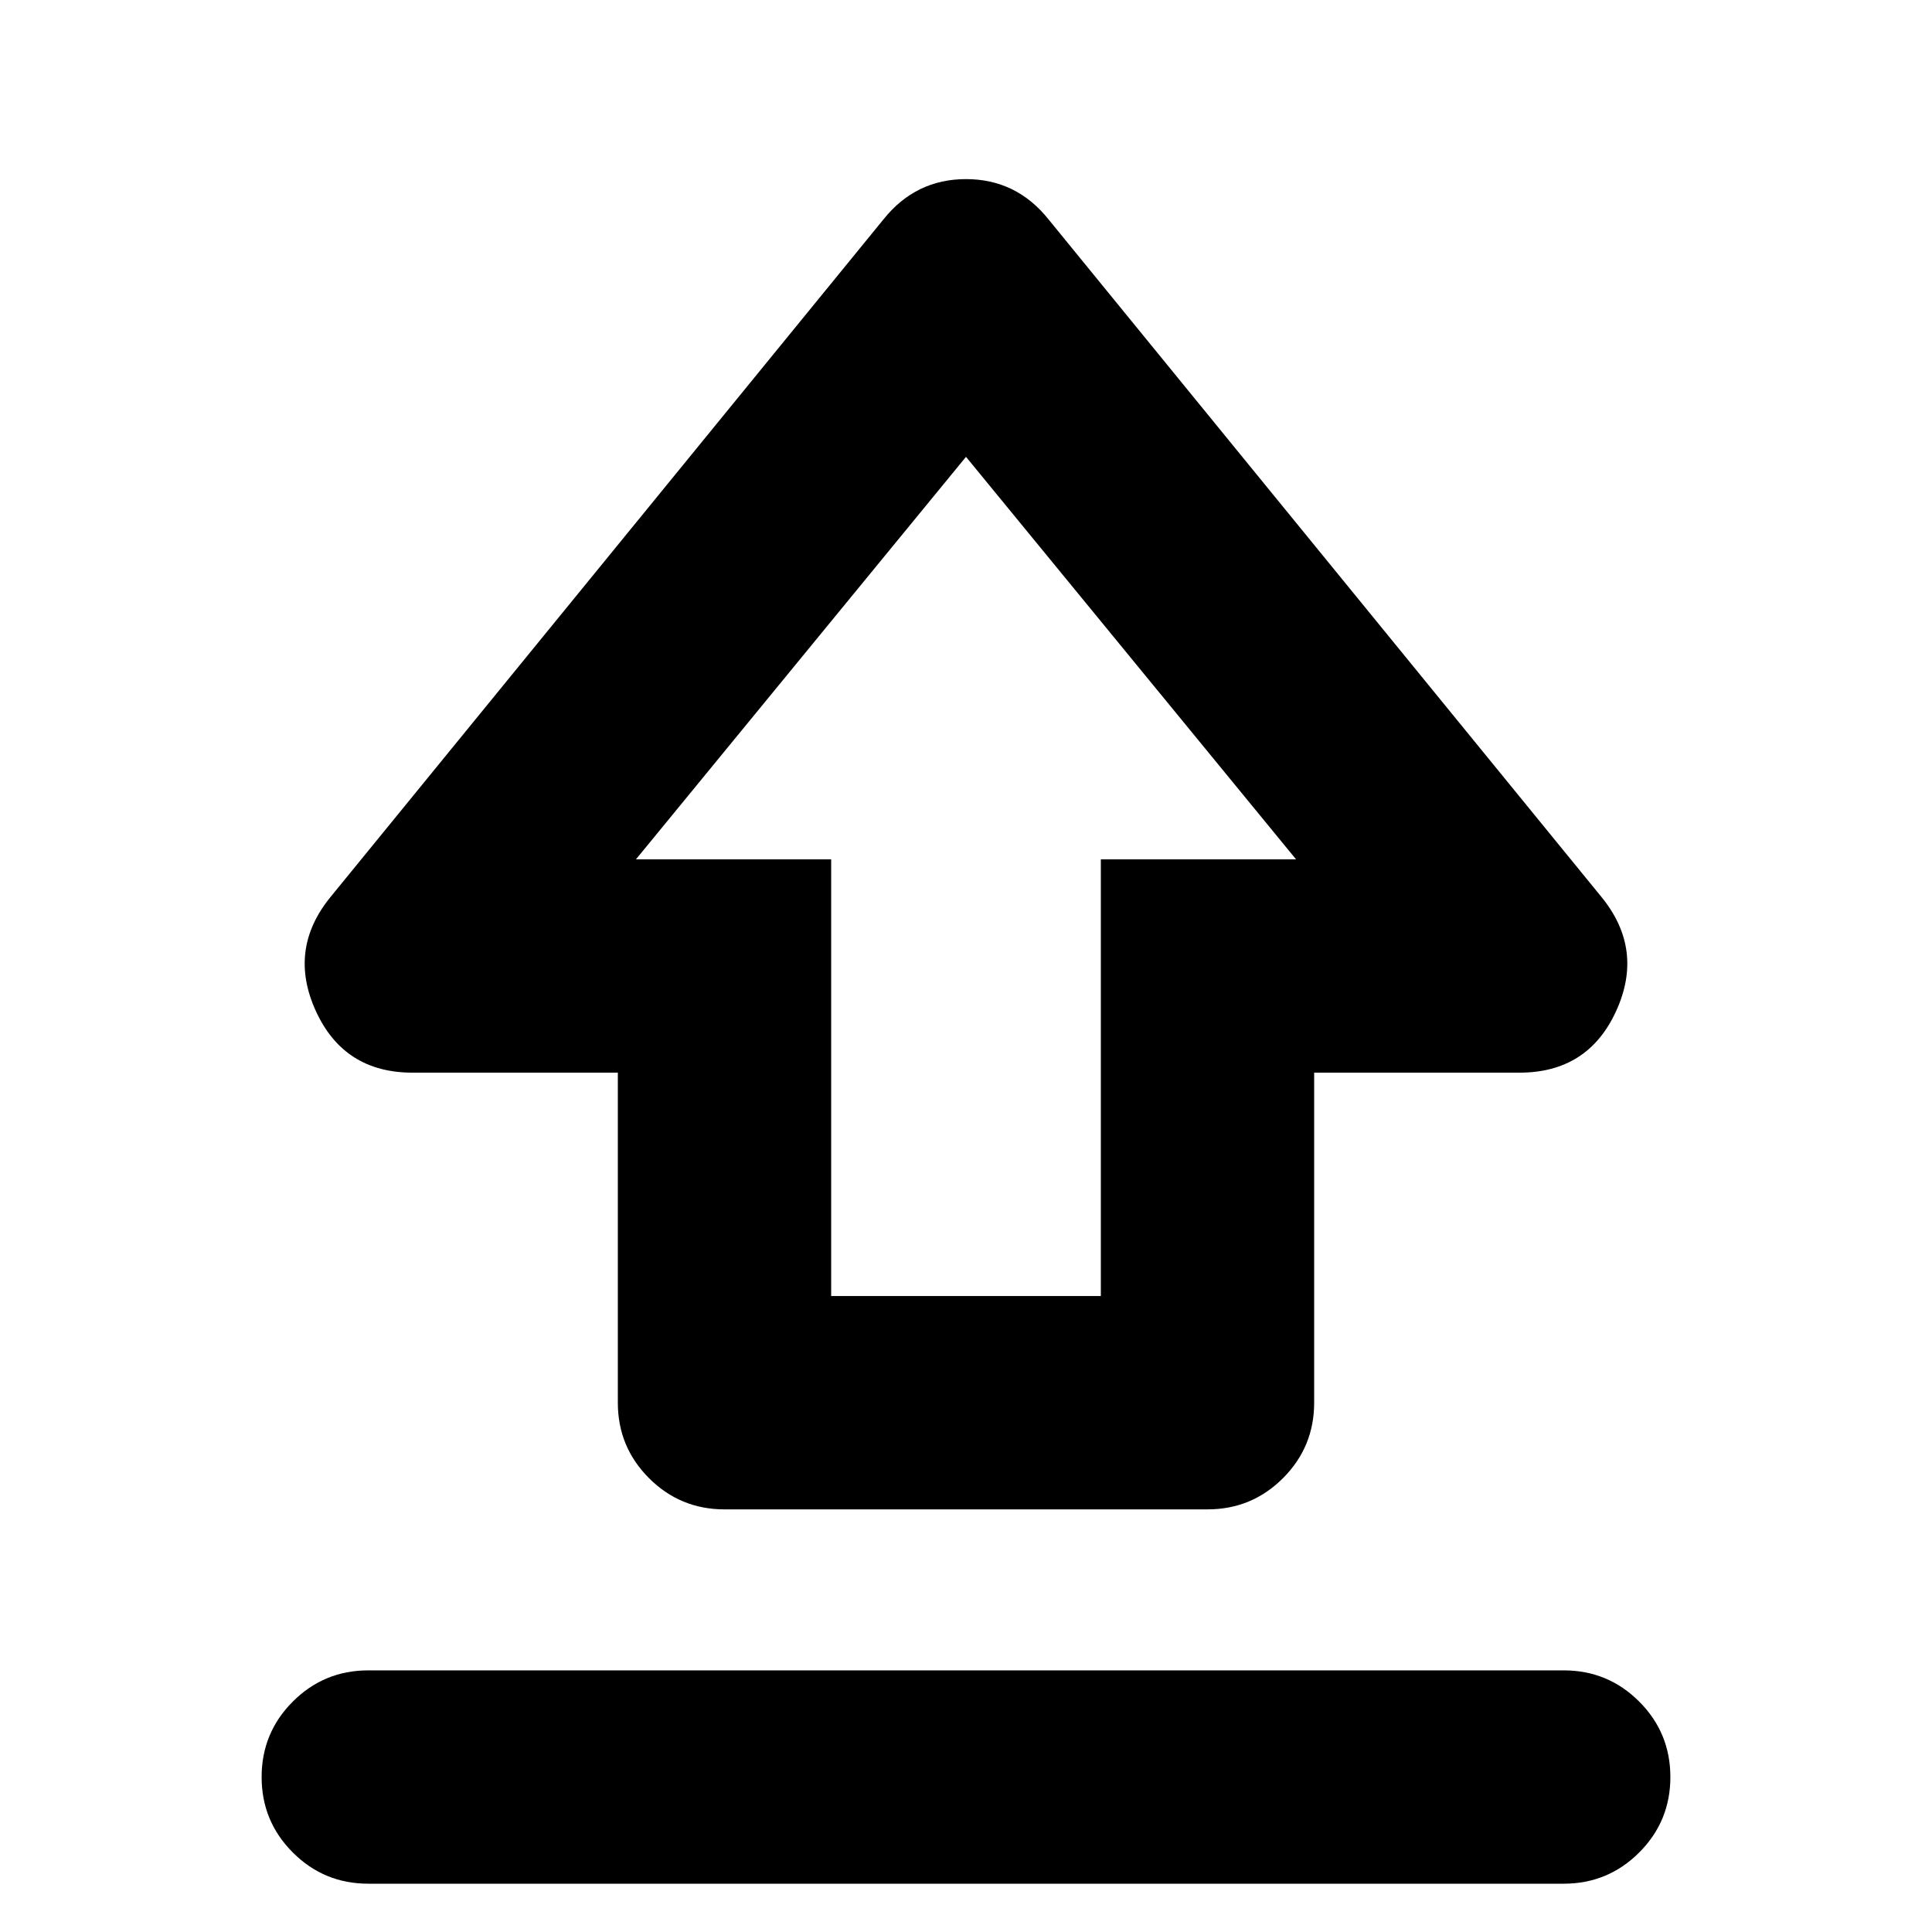 <svg xmlns="http://www.w3.org/2000/svg" height="24" viewBox="0 96 960 960" width="24"><path d="M307 793V629H205q-34 0-48-30.5t7-56.5l275-337q16-20 41-20t41 20l275 337q21 26 7 56.5T755 629H653v164q0 22-15.5 37.5T600 846H360q-22 0-37.5-15.5T307 793Zm106-53h134V523h97L480 323 316 523h97v217Zm67-217Zm-297 509q-22 0-37.5-15.5T130 979q0-22 15.5-37.5T183 926h594q22 0 37.5 15.5T830 979q0 22-15.5 37.5T777 1032H183Z"/></svg>